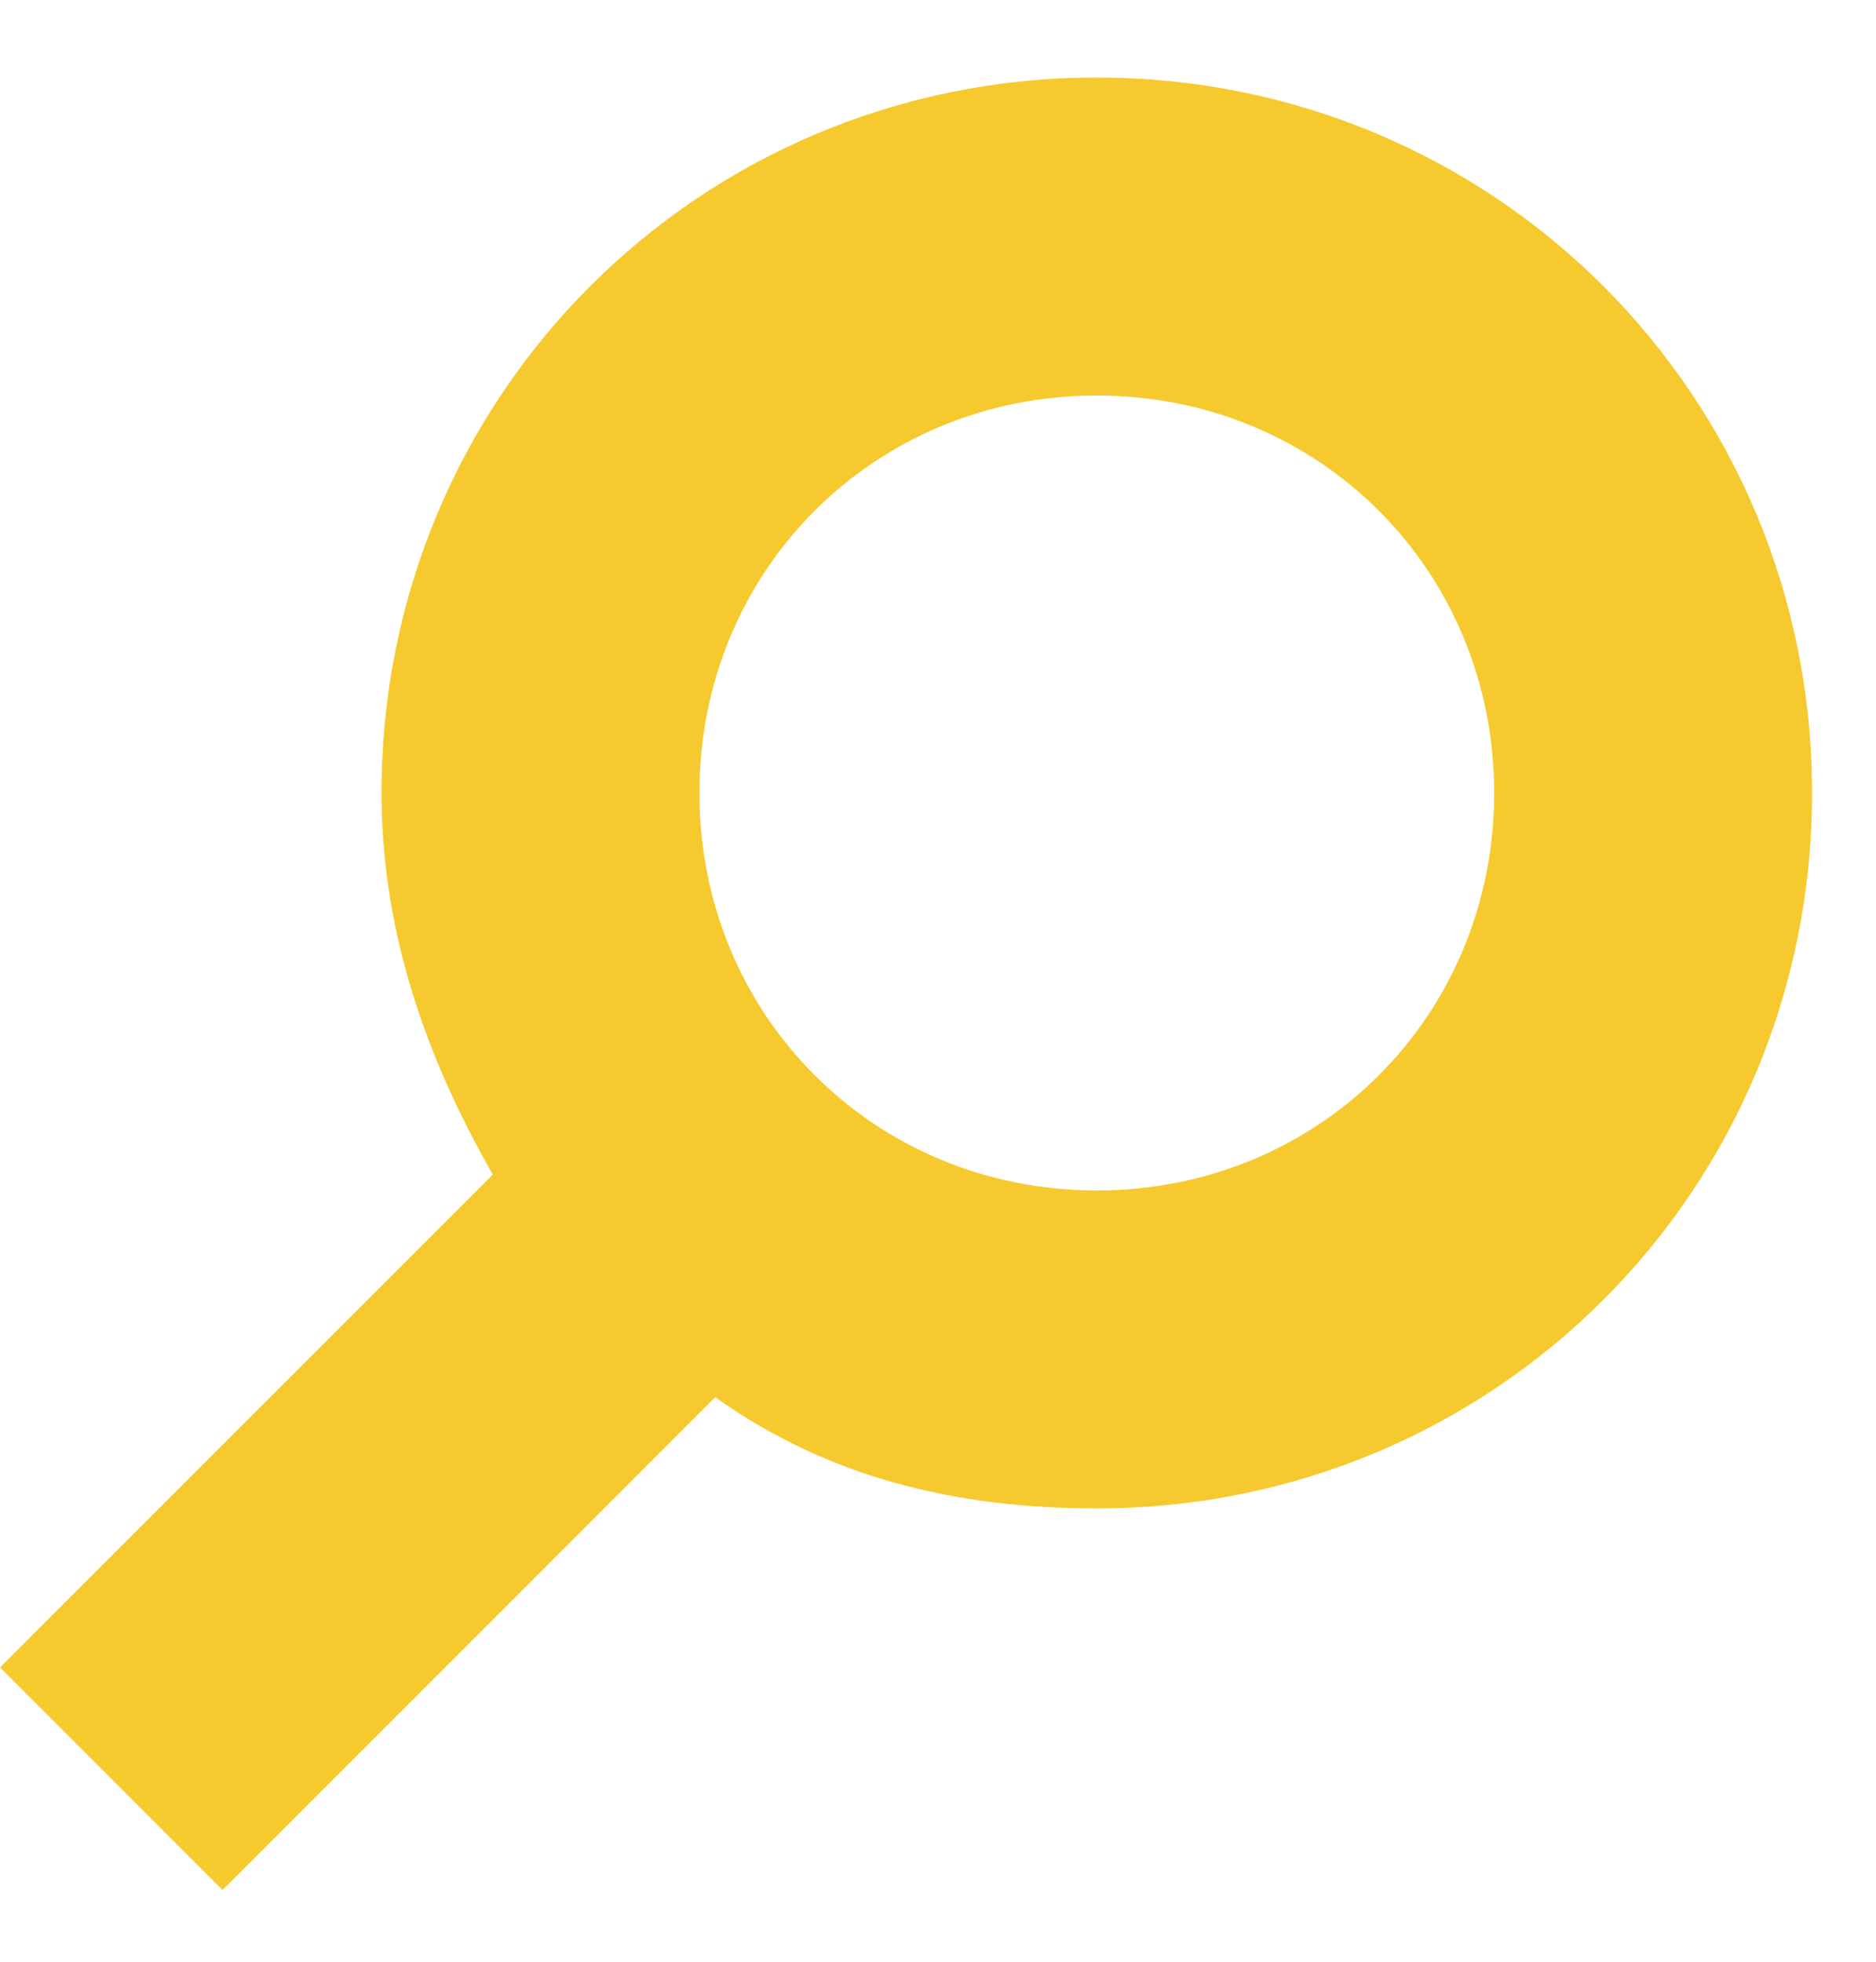 <svg width="22" height="23" viewBox="0 0 22 23" fill="none" xmlns="http://www.w3.org/2000/svg">
<path d="M5.779 13.771C5.033 12.466 4.474 10.975 4.474 9.297C4.474 4.637 8.202 0.909 12.862 0.909C17.522 0.909 21.25 4.637 21.25 9.297C21.25 13.957 17.522 17.685 12.862 17.685C11.184 17.685 9.693 17.313 8.388 16.381L2.61 22.159L0 19.549L5.779 13.771ZM12.862 13.957C15.472 13.957 17.522 11.907 17.522 9.297C17.522 6.688 15.472 4.637 12.862 4.637C10.252 4.637 8.202 6.688 8.202 9.297C8.202 11.907 10.252 13.957 12.862 13.957Z" fill="#F6CA2F"/>
</svg>

